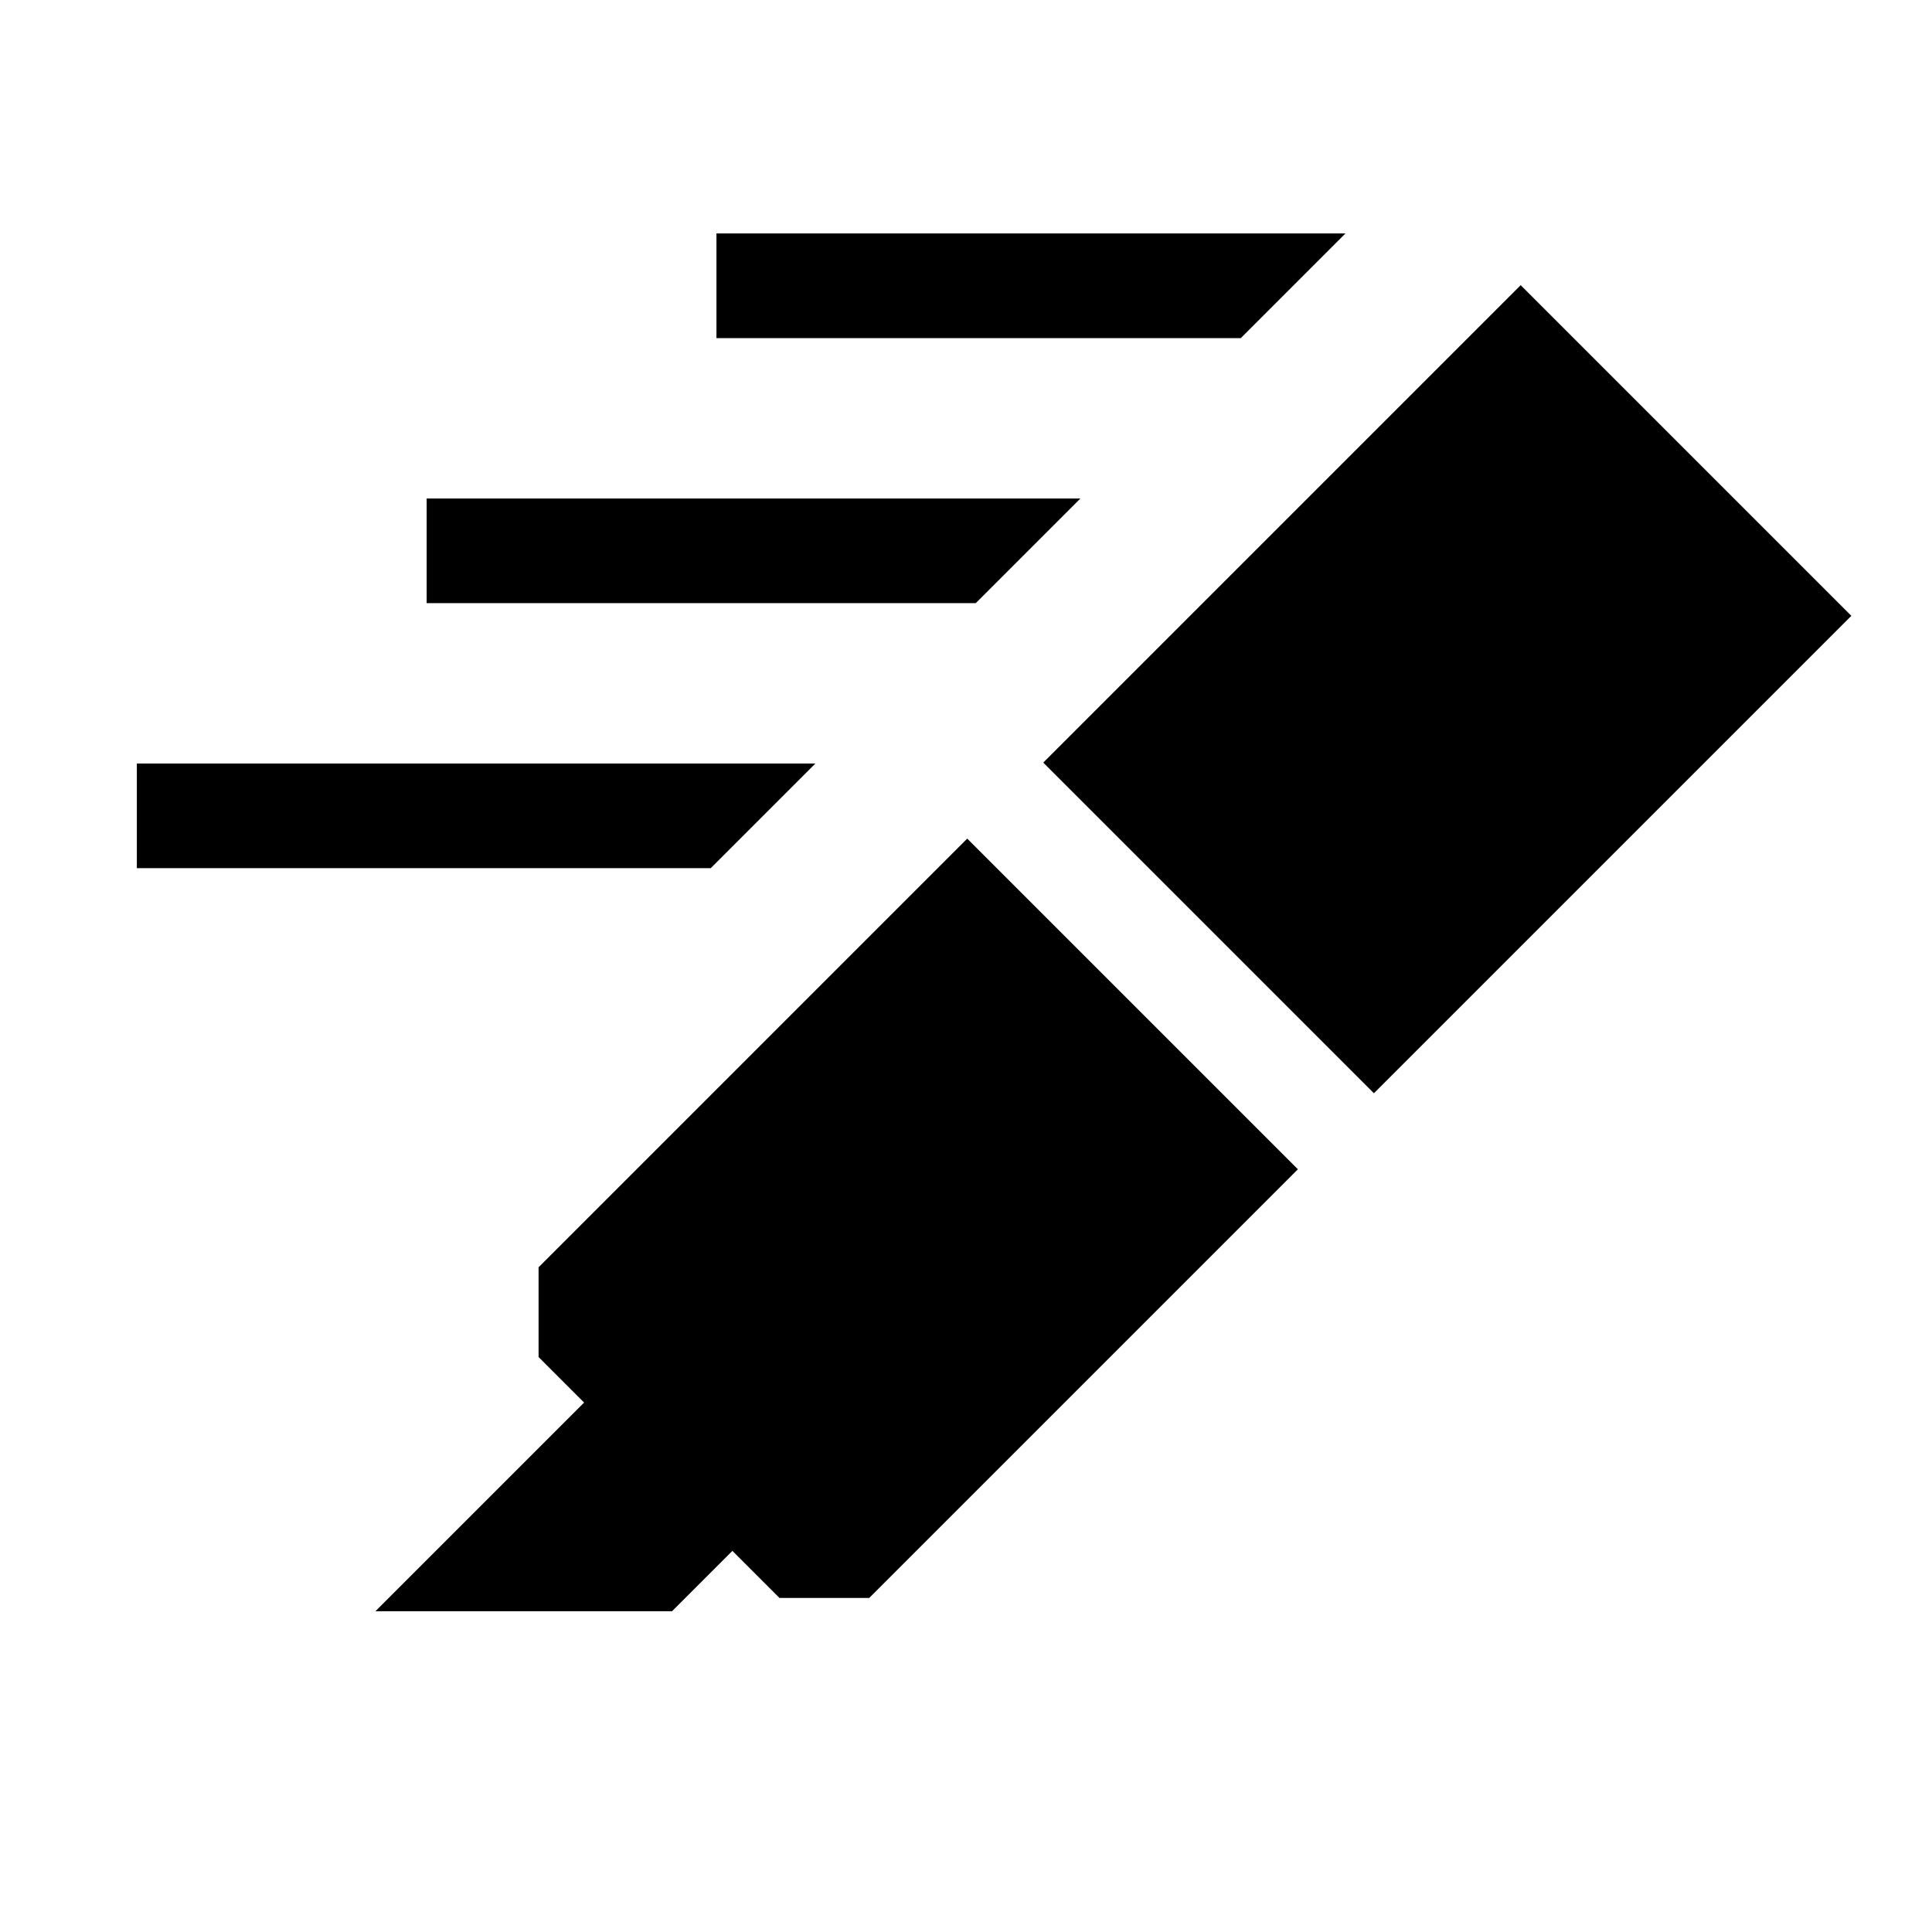 <svg xmlns="http://www.w3.org/2000/svg" height="20" viewBox="0 -960 960 960" width="20"><path d="m186.542-159.386 103.691-103.691-22.615-22.616v-44.614l212.999-213 164.306 164.306-213 212.999h-44.615l-23.384-23.384-30.001 30H186.542Zm331.843-421.689 237.231-237.231L919.921-654l-237.23 237.23-164.306-164.305ZM616.54-792H356.001v-51.999h312.538L616.54-792ZM484.849-660.309H212.001v-51.998h324.846l-51.998 51.998ZM353.157-528.617H68.002v-51.999h337.154l-51.999 51.999Z"/></svg>